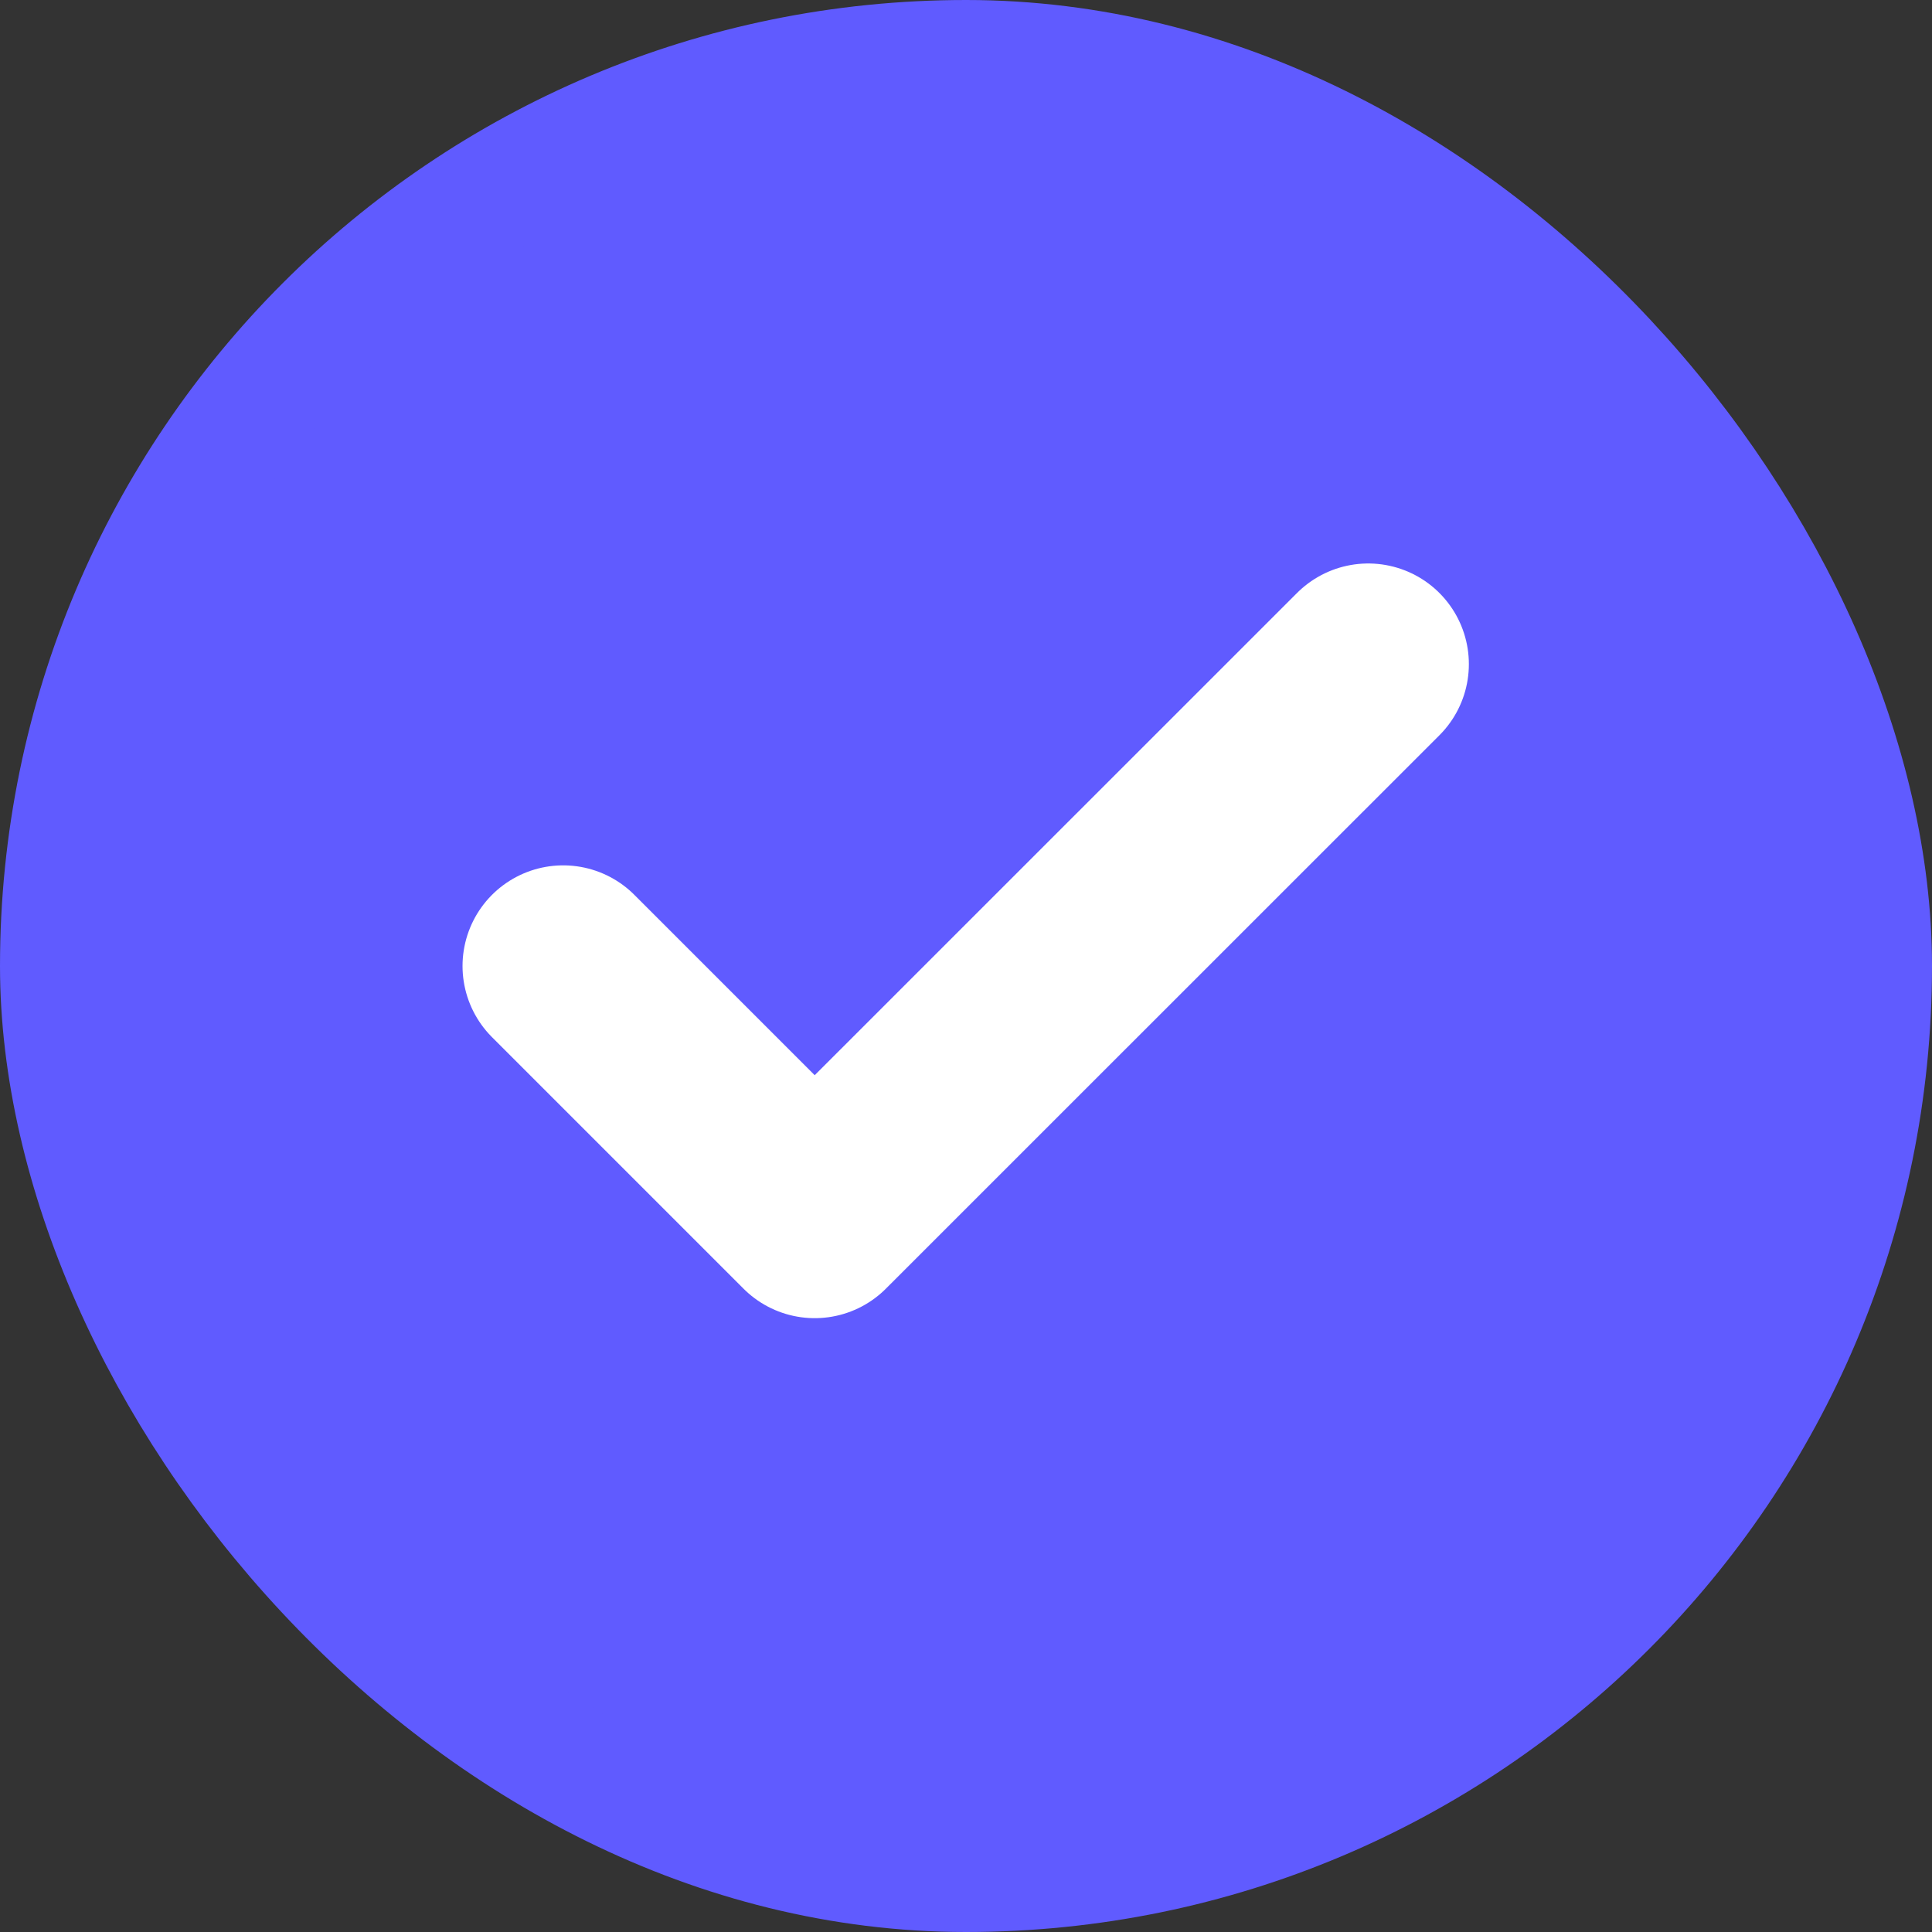 <svg width="16" height="16" viewBox="0 0 16 16" fill="none" xmlns="http://www.w3.org/2000/svg">
<rect x="0" y="0" width="16" height="16" fill="#333333" stroke="none"/>
<rect x="0.5" y="0.5" width="15" height="15" rx="7.5" fill="#605BFF"/>
<rect x="0.5" y="0.5" width="15" height="15" rx="7.5" stroke="#605BFF"/>
<path d="M11.331 5.5L6.747 10.083L4.664 8" stroke="white" stroke-width="1.667" stroke-linecap="round" stroke-linejoin="round"/>
</svg>
